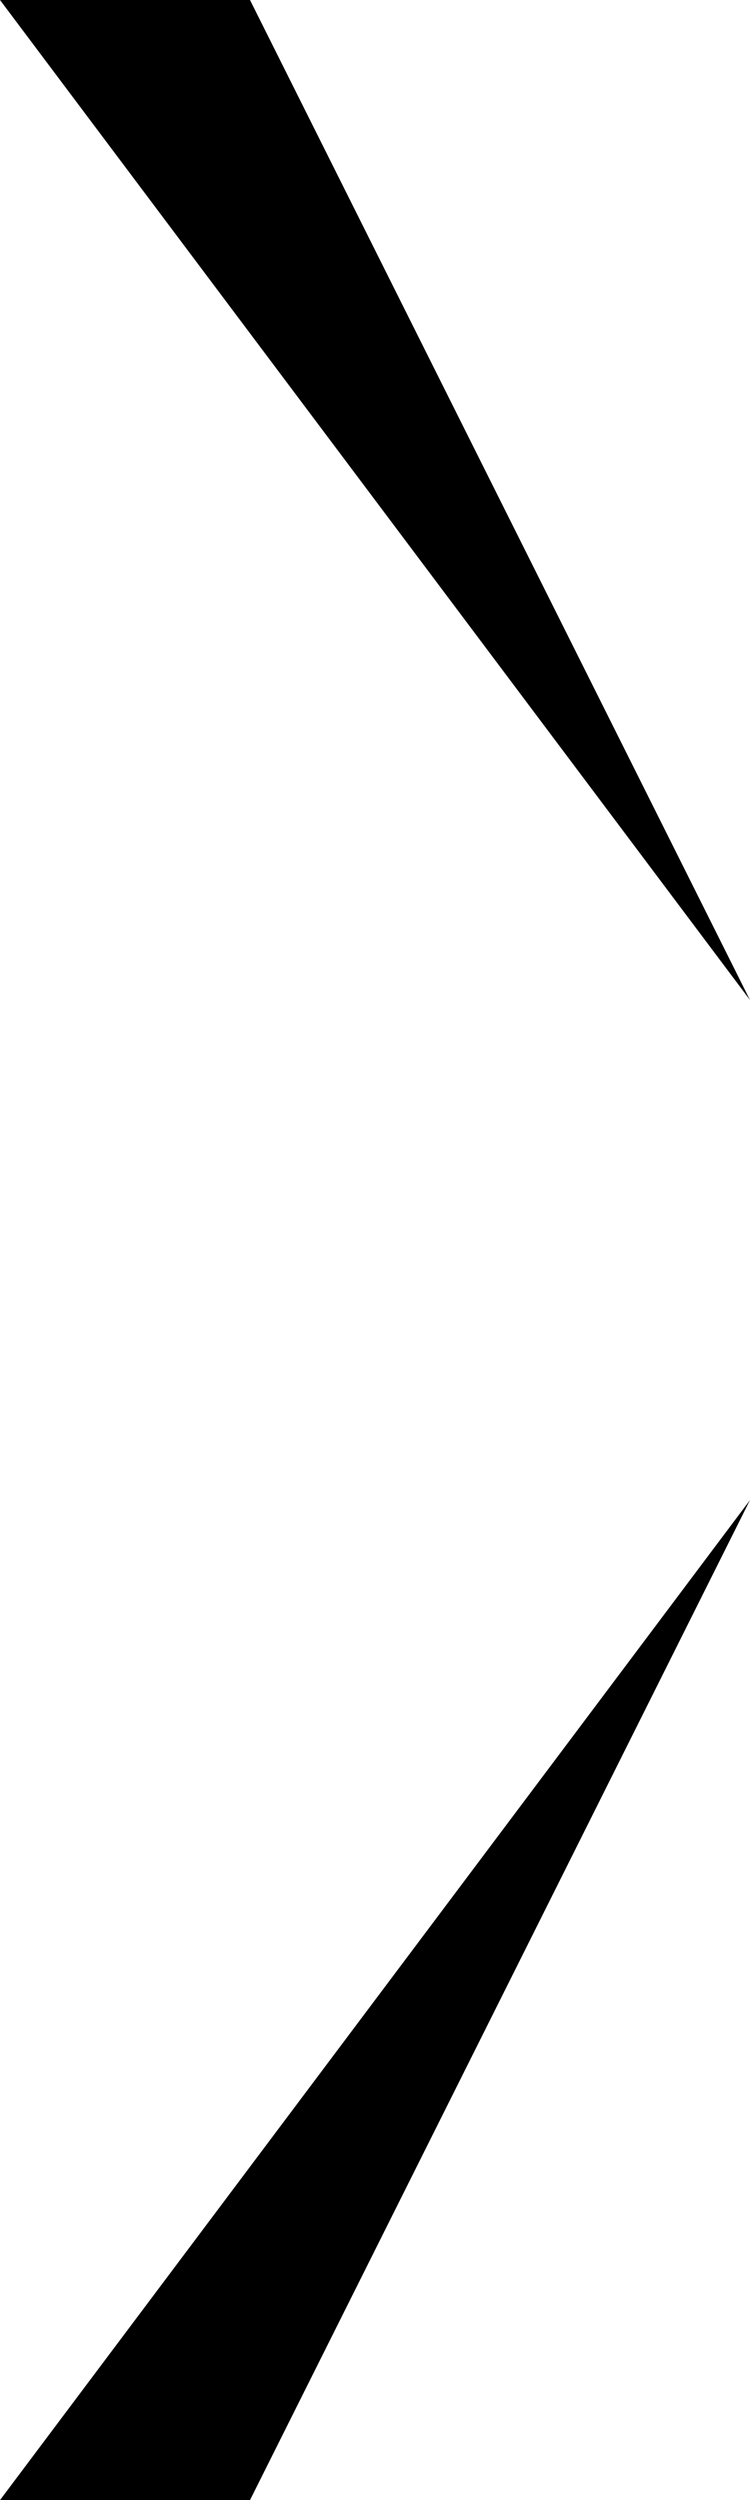 <?xml version="1.0" encoding="UTF-8" standalone="no"?>
<svg
   version="1.1"
   id="svg2"
   height="10"
   width="3"
   xmlns="http://www.w3.org/2000/svg"
   xmlns:svg="http://www.w3.org/2000/svg">
  <defs
     id="defs5979" />
  <path
     id="path2988-2"
     d="M 1,10 H 0 L 3,6 Z"
     style="fill:#000000" />
  <path
     id="path2988-2-7"
     d="M 1,0 H 0 l 3,4 z"
     style="fill:#000000" />
  <rect
     width="3"
     height="10"
     x="0"
     y="0"
     id="rect8566"
     style="fill:none;fill-opacity:1" />
</svg>
